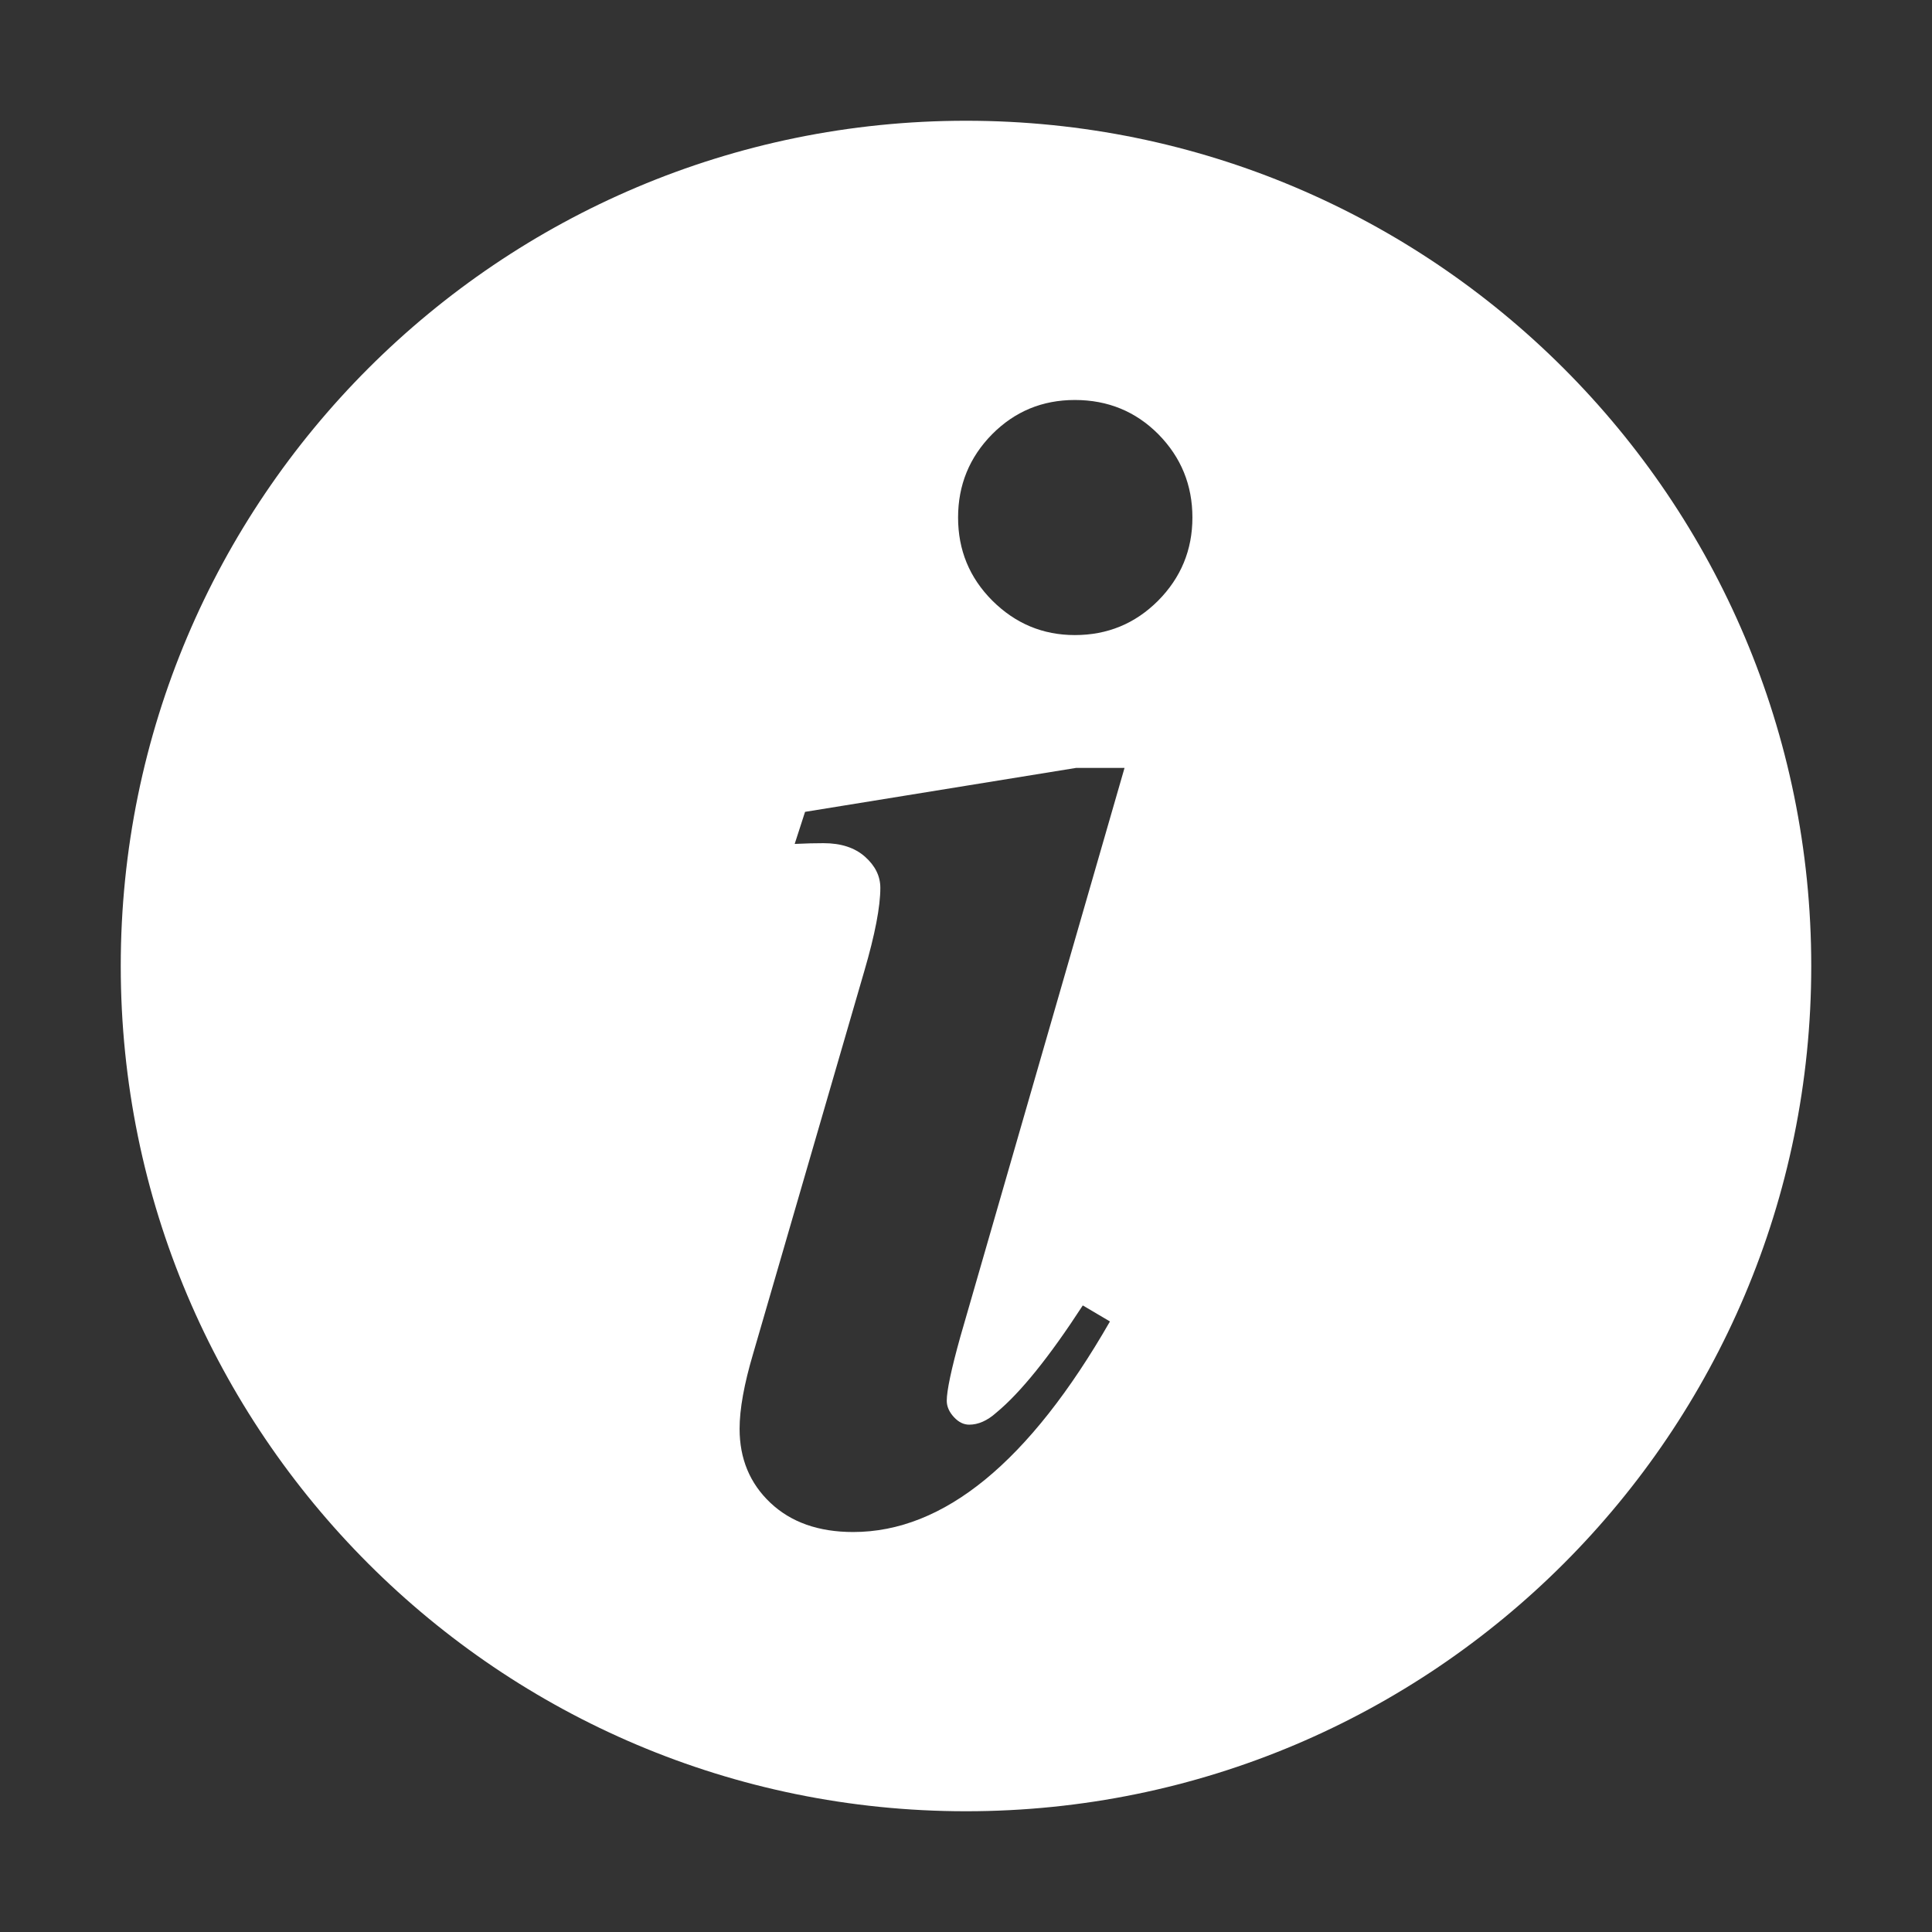 <svg t="1668651427361" class="icon" viewBox="0 0 1024 1024" version="1.1" xmlns="http://www.w3.org/2000/svg" p-id="36495" width="200" height="200"><rect x="0" y="0" width="1024" height="1024" fill="#333333" stroke="none"/><path d="M512 64C264.6 64 64 264.6 64 512s200.6 448 448 448 448-200.6 448-448S759.4 64 512 64z m84 343.1l-87 301.4c-4.8 17.2-7.2 28.6-7.2 33.9 0 3.1 1.3 6 3.8 8.7s5.2 4 8.1 4c4.8 0 9.6-2.1 14.4-6.4 12.7-10.5 28-29.4 45.8-56.8l14.4 8.5c-42.7 74.4-88 111.6-136.1 111.6-18.4 0-33-5.2-43.9-15.5-10.9-10.3-16.3-23.4-16.3-39.2 0-10.5 2.4-23.7 7.2-39.9l58.9-202.7c5.7-19.5 8.5-34.2 8.5-44.1 0-6.2-2.7-11.7-8.1-16.5-5.4-4.8-12.7-7.2-22-7.2-4.2 0-9.3 0.1-15.3 0.4l5.5-17L570.4 407H596v0.1z m17.8-88.7c-12.2 12.2-26.9 18.2-44.1 18.2-17 0-31.5-6.1-43.7-18.2-12.2-12.2-18.2-26.9-18.2-44.1s6-31.9 18-44.1c12-12.1 26.6-18.2 43.9-18.2 17.5 0 32.3 6.1 44.3 18.2 12 12.2 18 26.9 18 44.1s-6.1 31.9-18.2 44.1z" p-id="36496" fill="#ffffff"></path></svg>